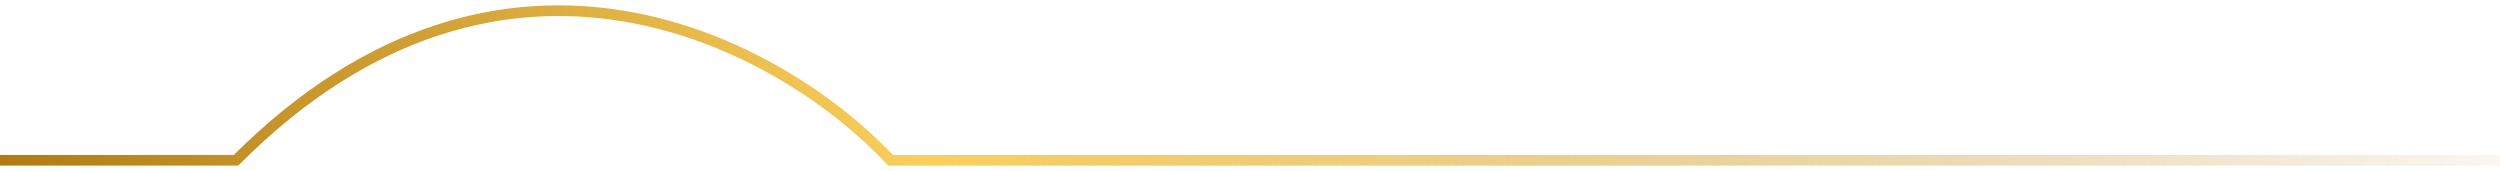 <svg width="234" height="16" viewBox="0 0 234 16" fill="none" xmlns="http://www.w3.org/2000/svg">
<path d="M234 15H83.354C73.479 4.435 47.4 -10.355 22.092 15C13.254 15 -3.652 15 -7 15" stroke="url(#paint0_linear_533_13369)"/>
<defs>
<linearGradient id="paint0_linear_533_13369" x1="0.001" y1="15.036" x2="246.609" y2="25.341" gradientUnits="userSpaceOnUse">
<stop stop-color="#B07B15"/>
<stop offset="0.35" stop-color="#FACF5D"/>
<stop offset="0.99" stop-color="#B48328" stop-opacity="0"/>
</linearGradient>
</defs>
</svg>
